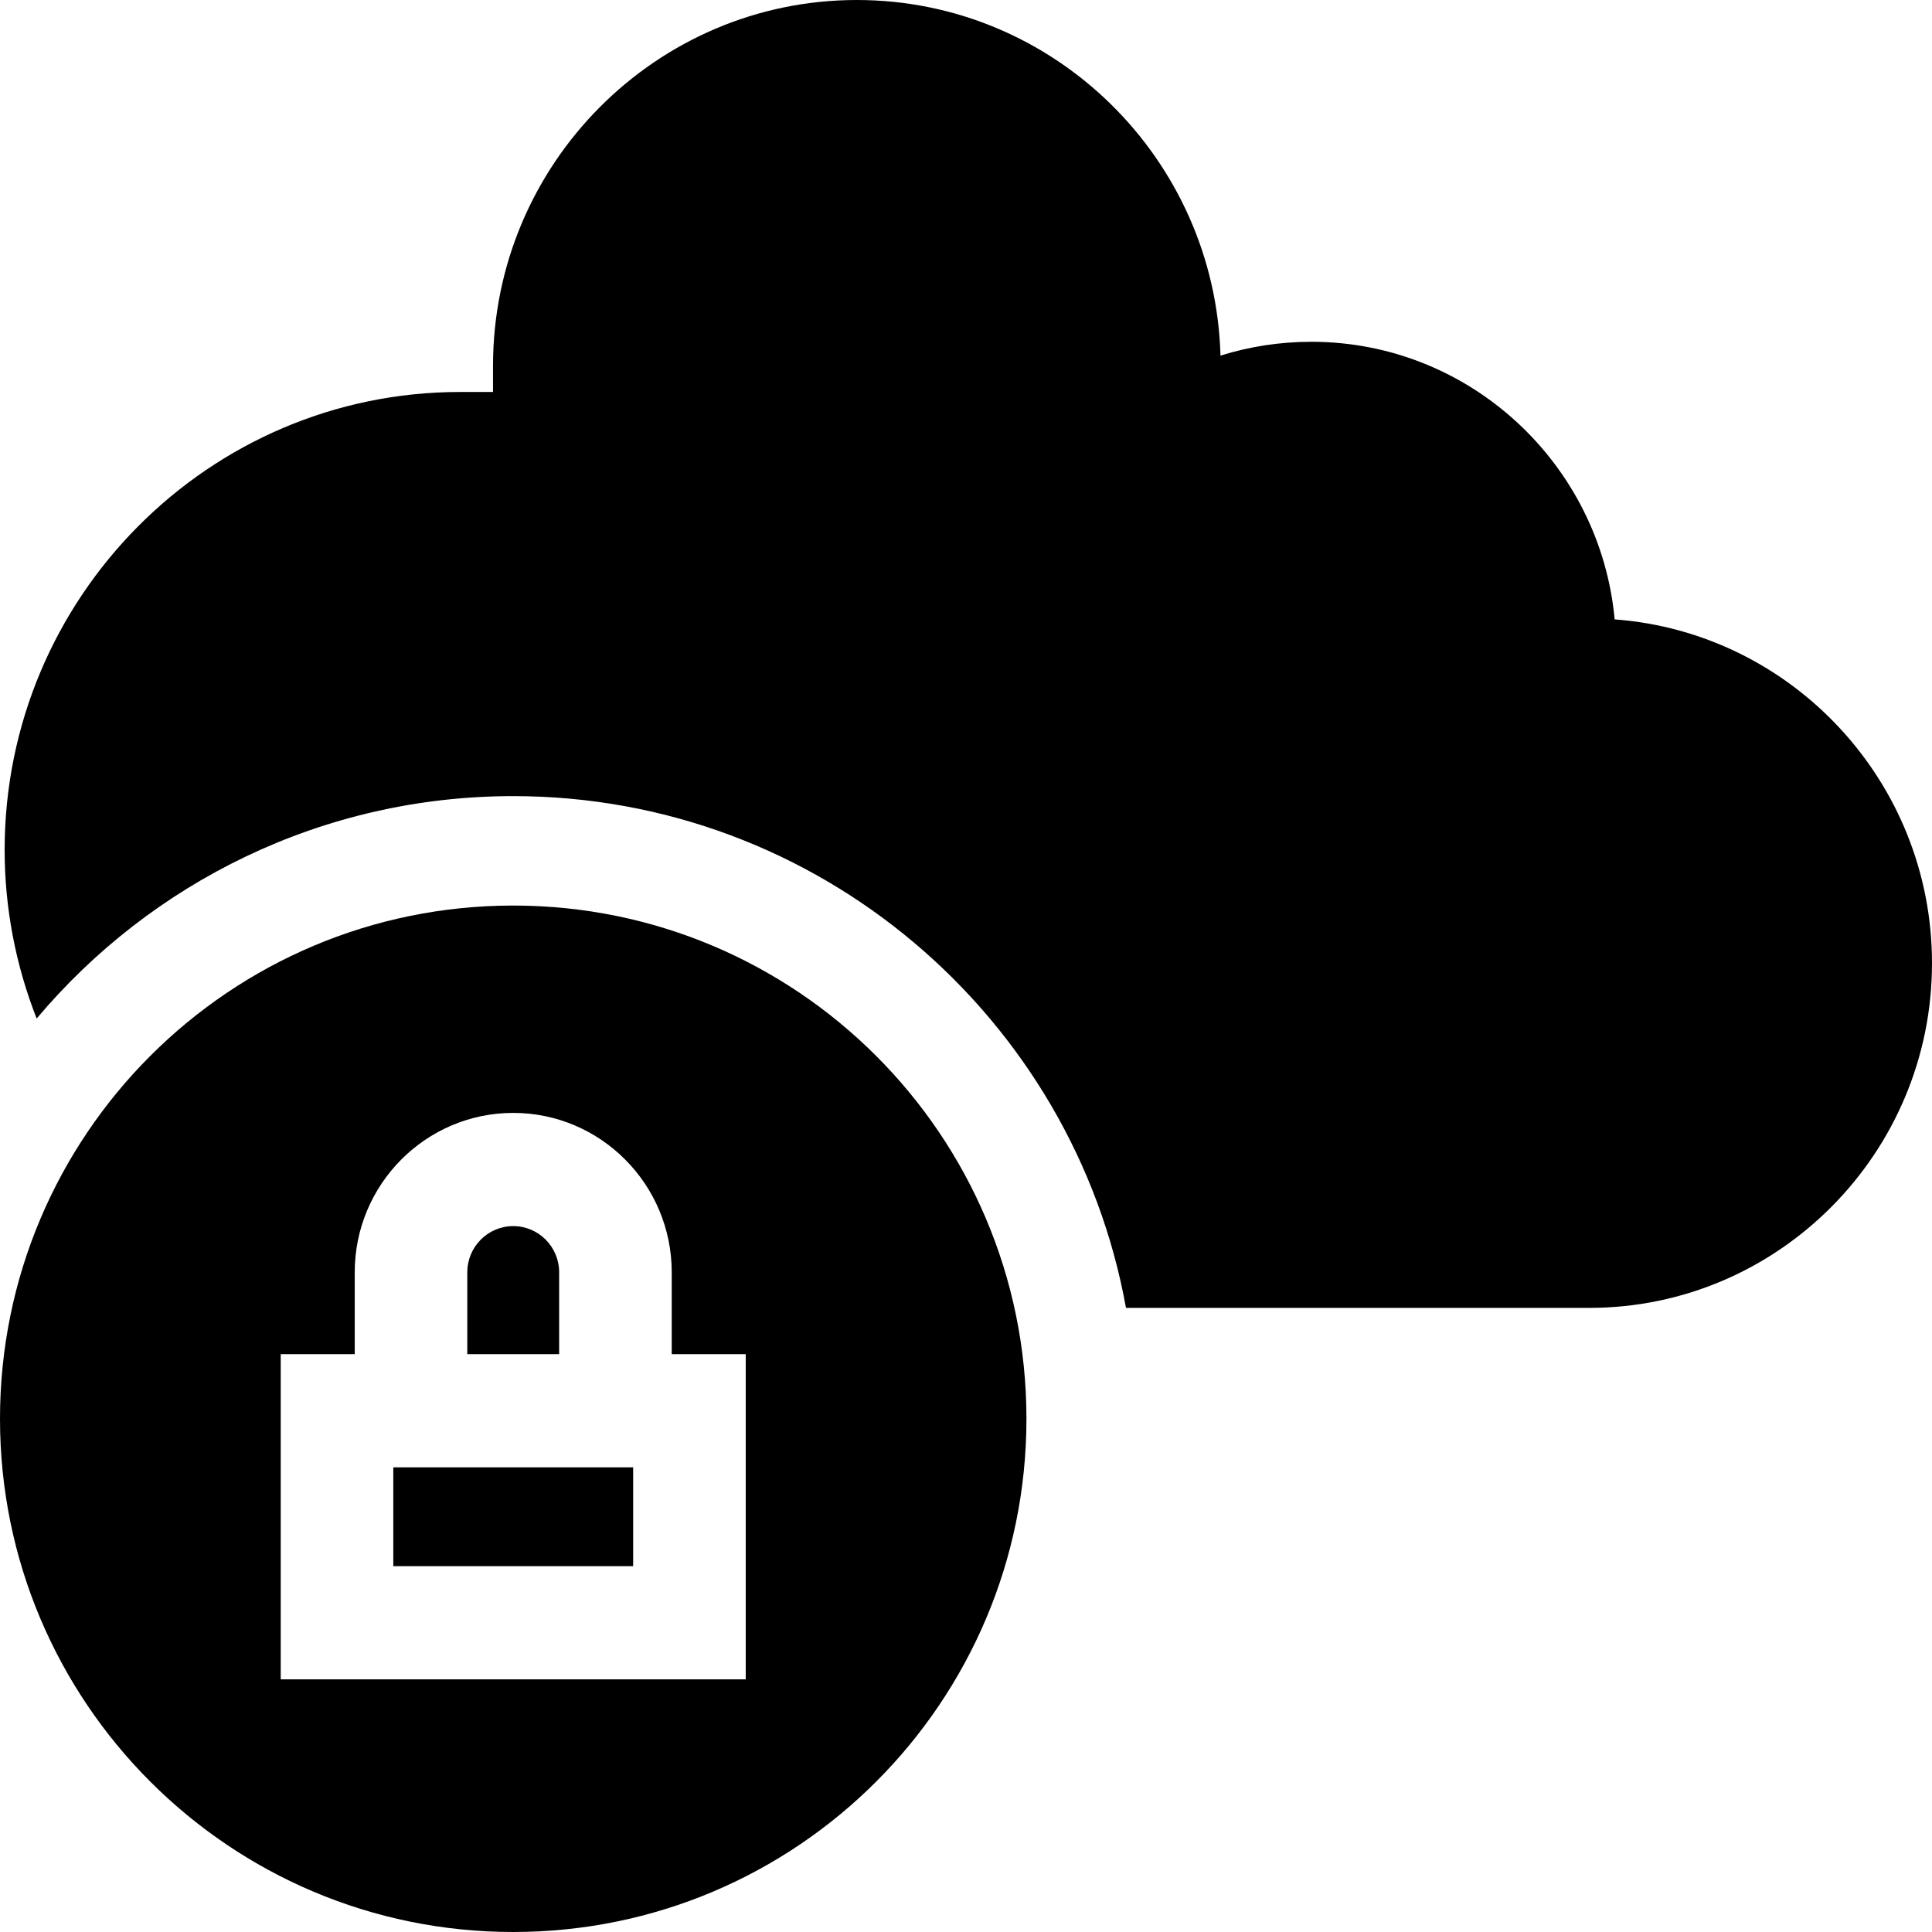 <svg id="Capa_1" enable-background="new 0 0 512 512" height="512" viewBox="0 0 512 512" width="512" xmlns="http://www.w3.org/2000/svg"><g><path d="m427.904 164.146c-3.826-41.207-38.413-73.569-80.375-73.569-8.277 0-16.371 1.244-24.088 3.667-1.428-52.213-44.112-94.244-96.375-94.244-53.161 0-96.412 43.491-96.412 96.948v6.929h-8.733c-66.551 0-120.693 54.444-120.693 121.365 0 15.393 2.93 30.553 8.488 44.677 30.294-36.011 75.664-58.939 126.294-58.939 80.96 0 148.487 58.609 162.387 135.626h122.753c50.094 0 90.85-40.982 90.85-91.355 0-48.089-37.143-87.619-84.096-91.105z"/><g><path d="m148.181 337.168c0-6.748-5.46-12.238-12.172-12.238-6.711 0-12.171 5.49-12.171 12.238v21.693h24.342v-21.693z"/><path d="m136.01 239.98c-75.116 0-136.01 60.894-136.01 136.01s60.894 136.01 136.01 136.01 136.01-60.894 136.01-136.01-60.894-136.01-136.01-136.01zm61.614 205.07h-123.228v-86.189h19.61v-21.693c0-23.29 18.843-42.238 42.005-42.238s42.006 18.948 42.006 42.238v21.693h19.609v86.189z"/><path d="m104.23 388.861h63.561v26.189h-63.561z"/></g></g></svg>